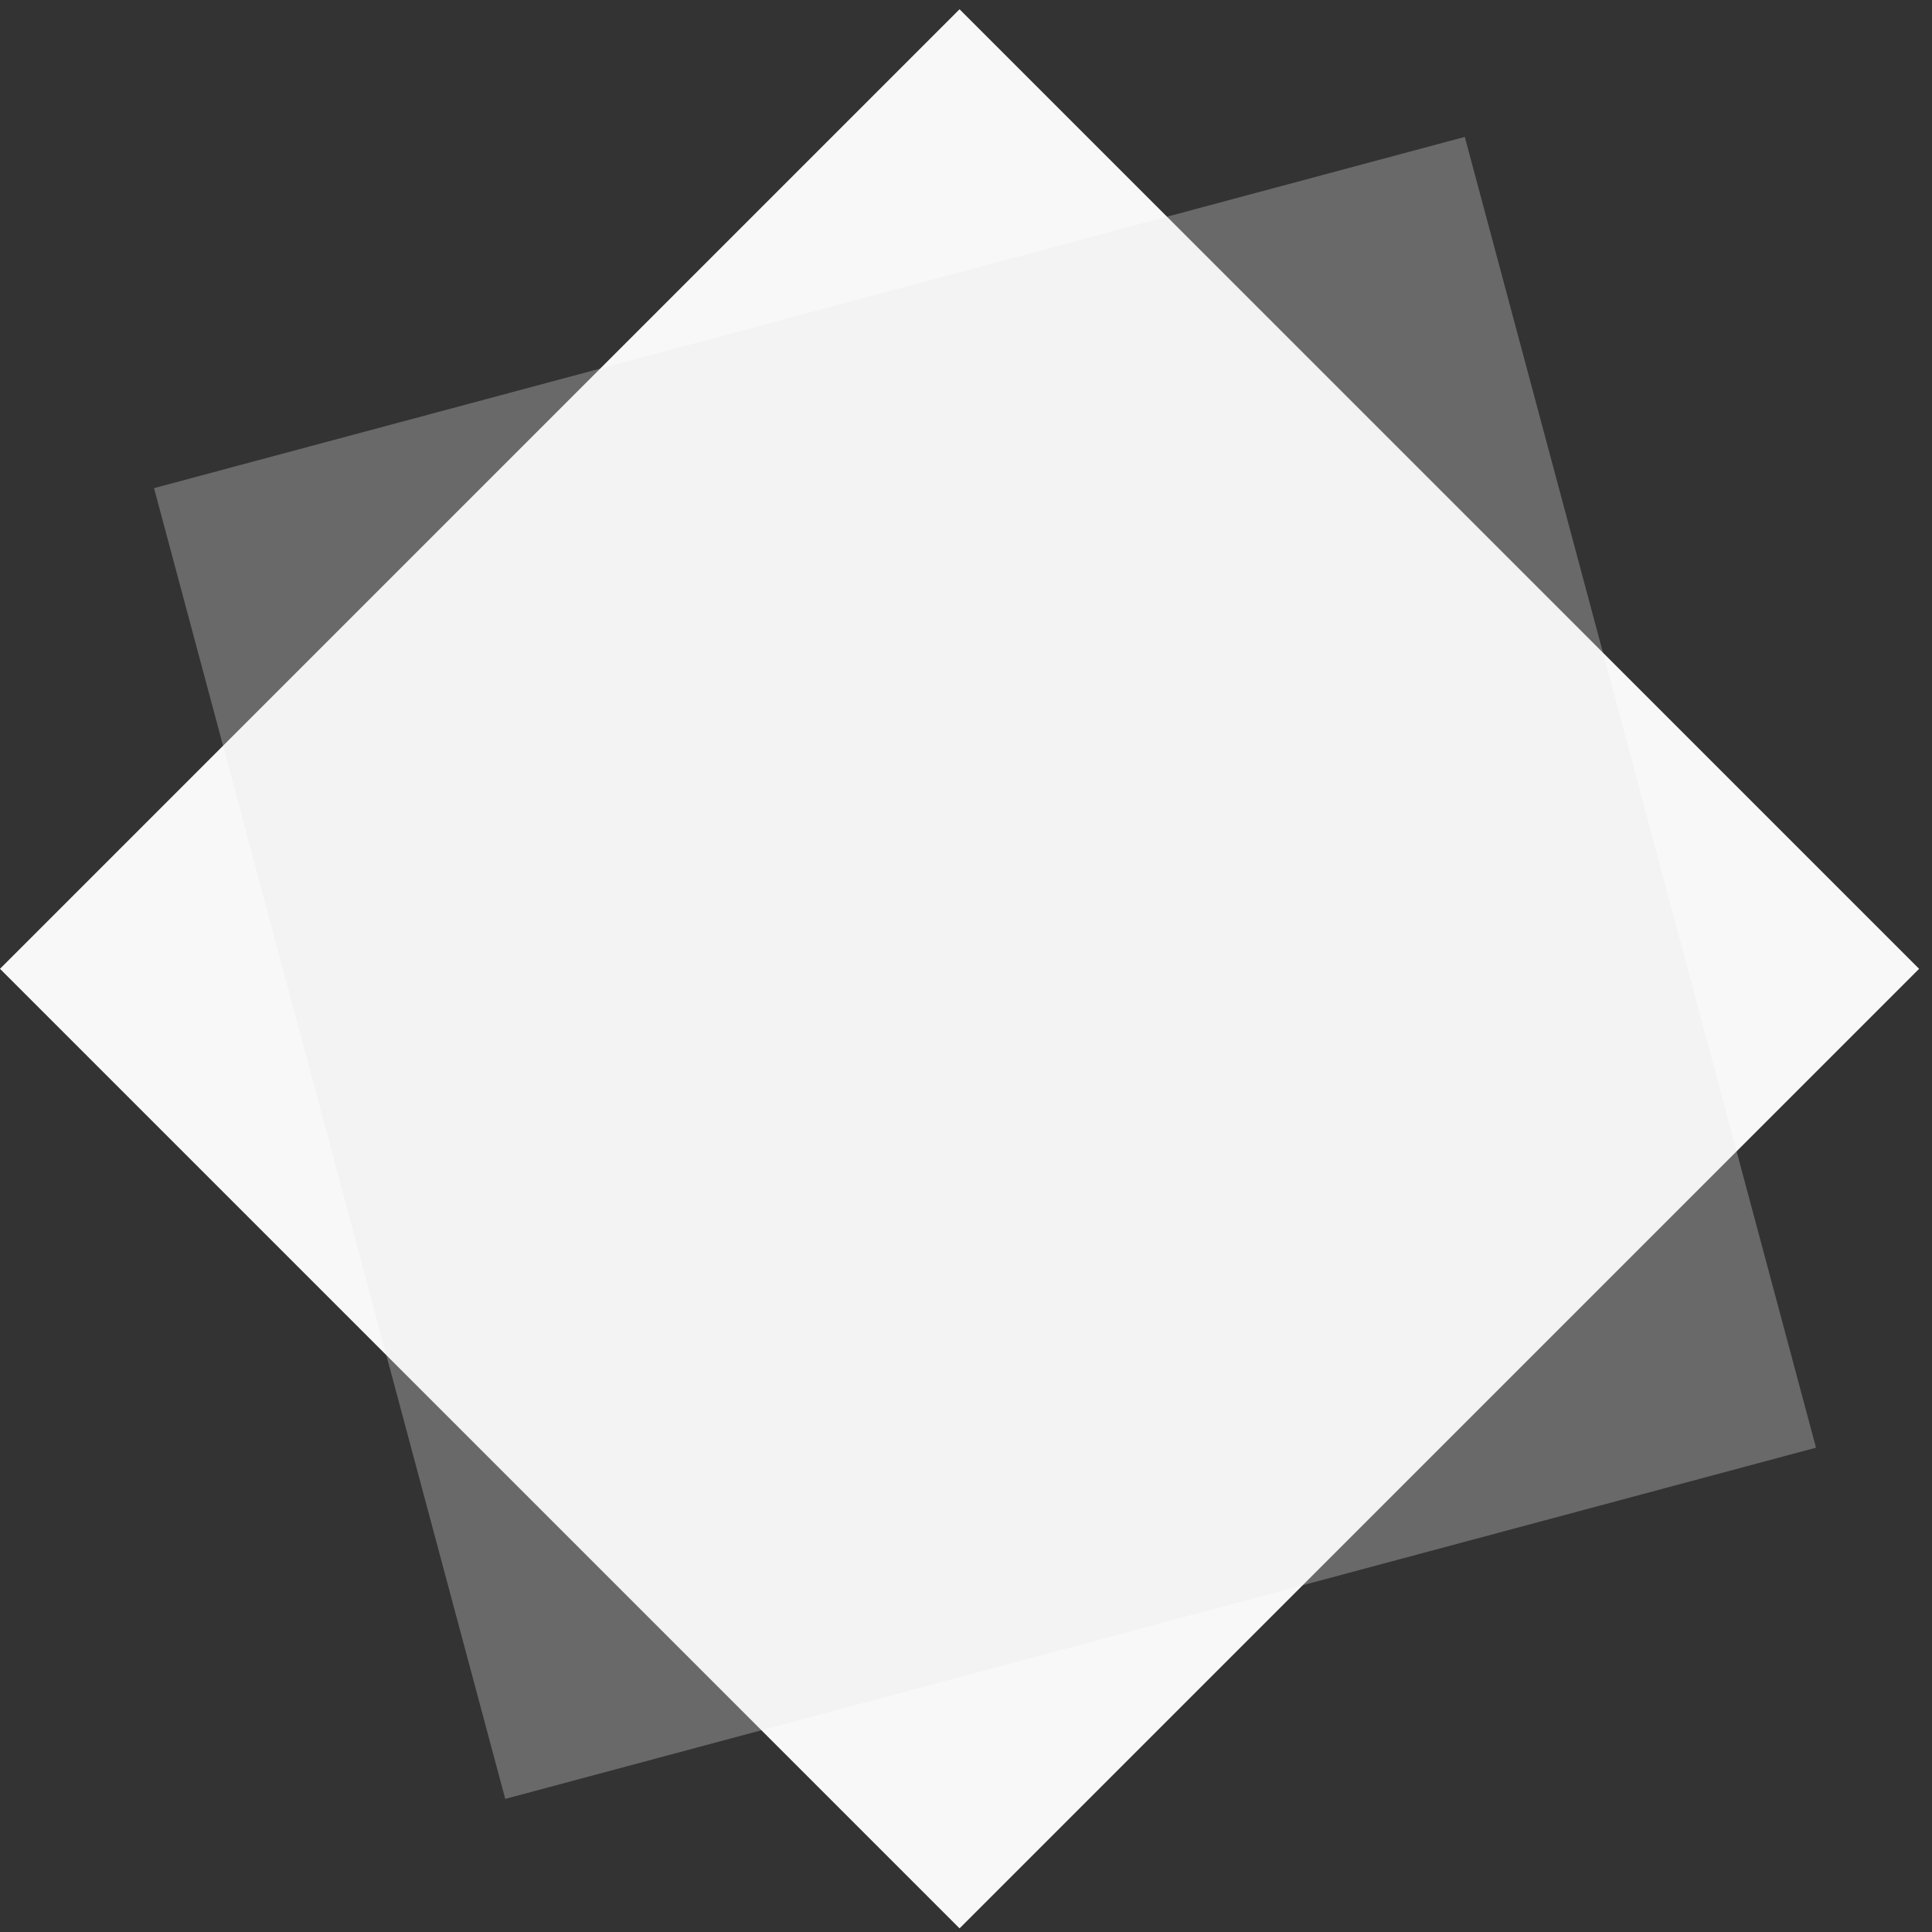 <svg width="127" height="127" viewBox="0 0 127 127" fill="none" xmlns="http://www.w3.org/2000/svg">
<rect x="0" y="0" width="127" height="127" fill="#333333" stroke="none"/>
<rect x="63.076" y="0.609" width="89.203" height="89.203" transform="rotate(45 63.076 0.609)" fill="#F8F8F8"/>
<rect x="96.288" y="9" width="89.203" height="89.203" transform="rotate(75 96.288 9)" fill="#E8E7E7" fill-opacity="0.3"/>
</svg>

